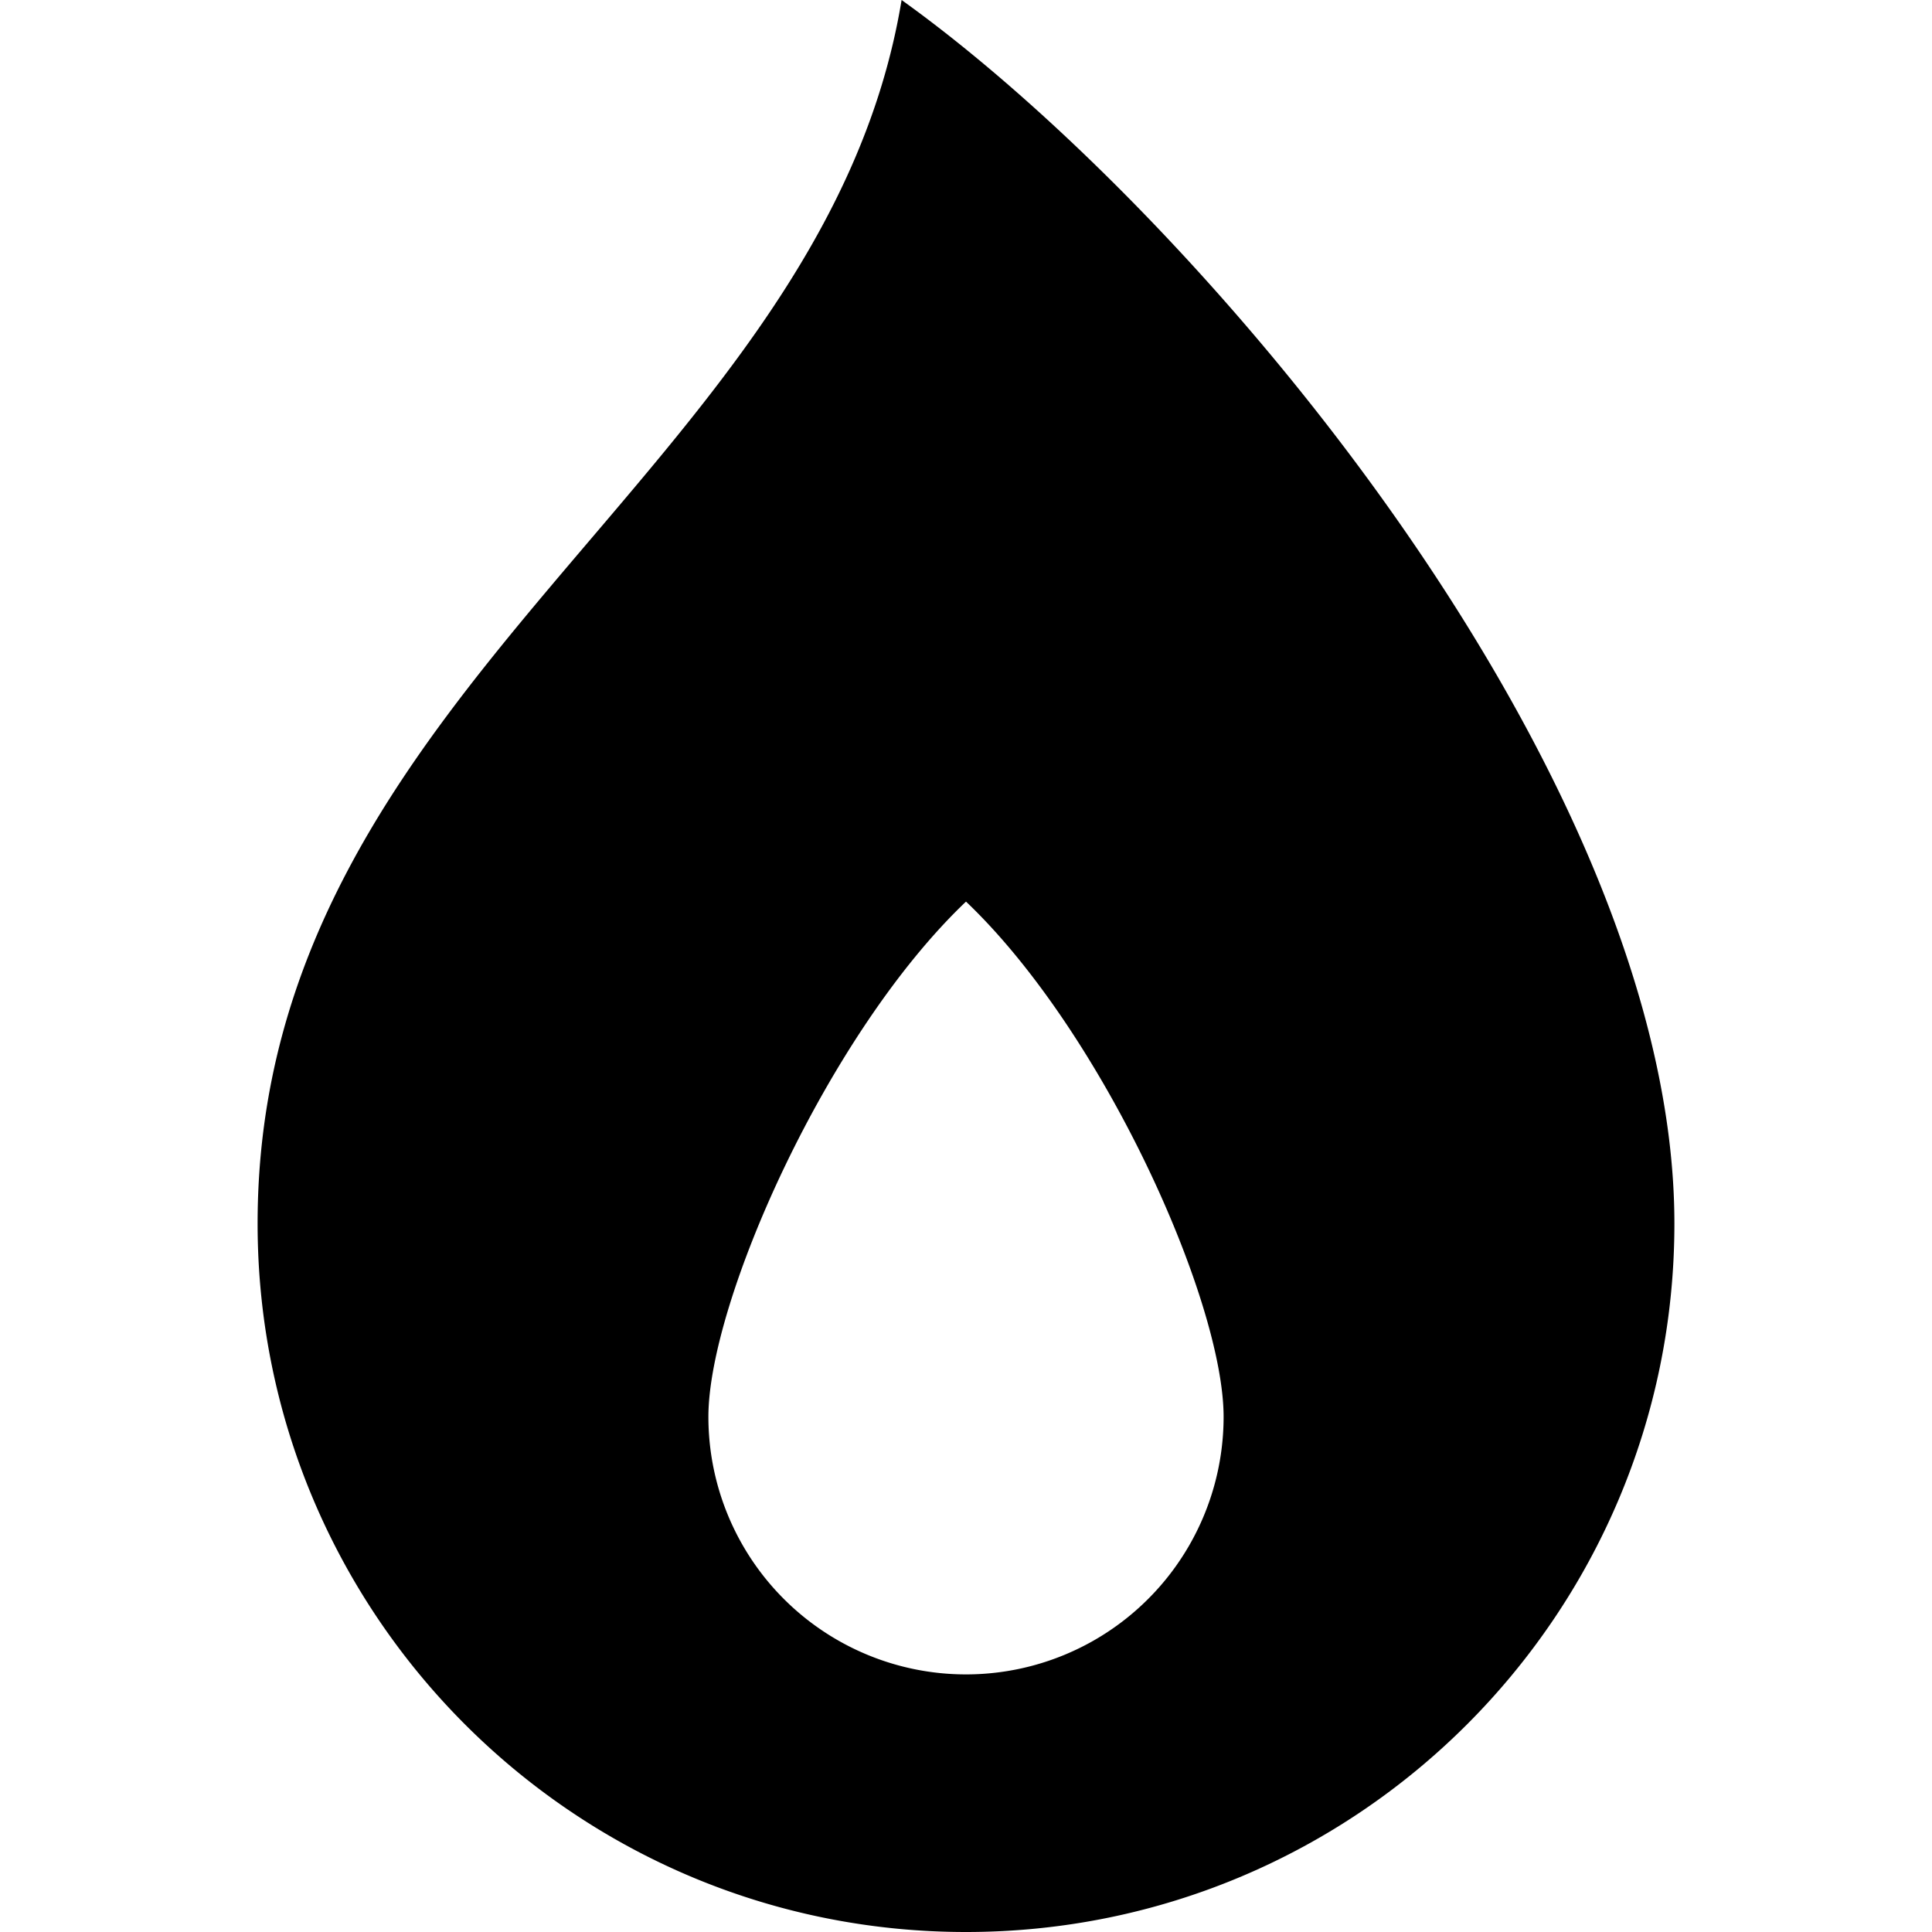 <svg xmlns="http://www.w3.org/2000/svg" width="30" height="30" viewBox="0 0 30 30"><path d="M14 0C12.791 7.334 4 10.625 4 19c0 6.075 4.925 11 11 11s11-4.925 11-11c0-6.916-7.291-15.625-12-19zm1 26a4 4 0 0 1-4-4c0-1.792 1.854-5.958 4-8 2.146 2.042 4 6.208 4 8a4 4 0 0 1-4 4z"/></svg>